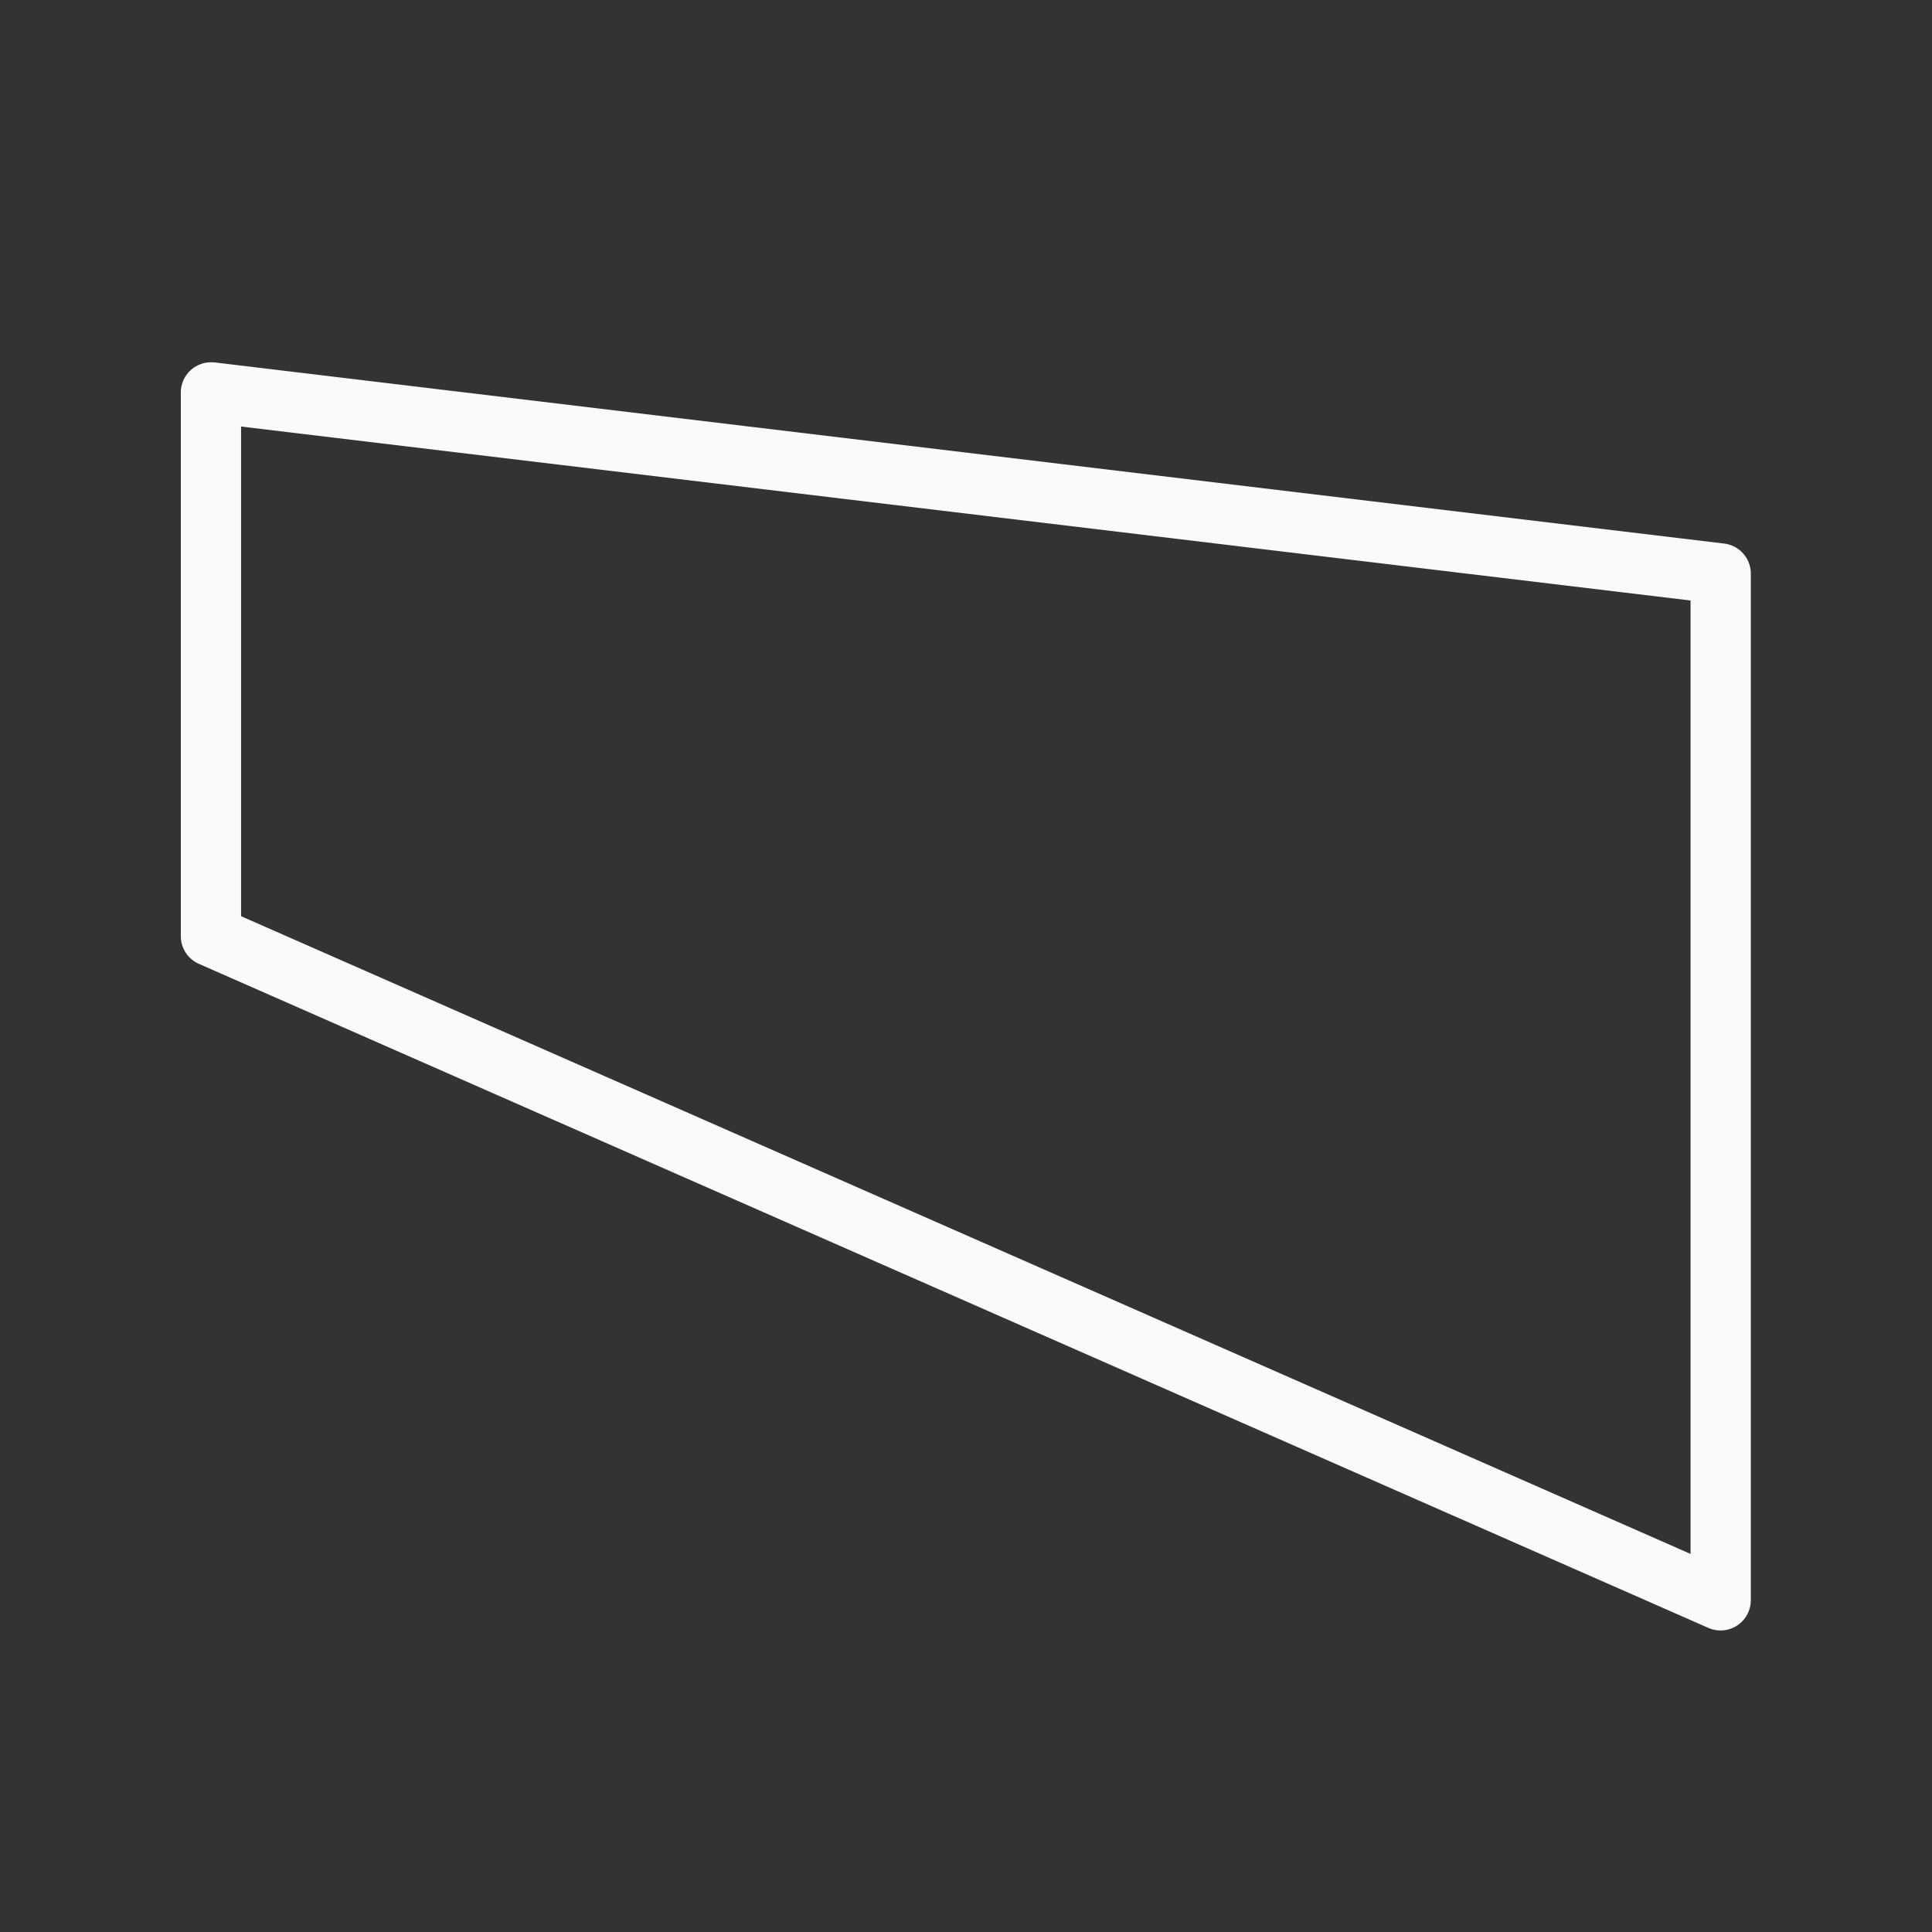 <svg viewBox="0 0 32 32" xmlns="http://www.w3.org/2000/svg"><rect x="0" y="0" width="32" height="32" fill="#333333" stroke="none"/><g fill="#3a3a38" stroke="#fafafa" stroke-linecap="round" stroke-linejoin="round" stroke-width=".76" transform="matrix(-1.316 0 0 1.316 31.789 .842)"><path d="m2.5 4.5v6l19 9v-13z" opacity="0"/><path d="m3.516 6a.501.501 0 0 0 -.516.502v8.998a.501.501 0 0 0 .297.461l25 10.998a.501.501 0 0 0 .703-.459v-17a.501.501 0 0 0 -.441-.498l-25-3a.501.501 0 0 0 -.043-.002zm.482 1.064 24.004 2.881v15.789l-24.004-10.561z" fill="#fafafa" stroke="none" transform="matrix(-.76 0 0 .76 24.16 -.64)"/></g></svg>